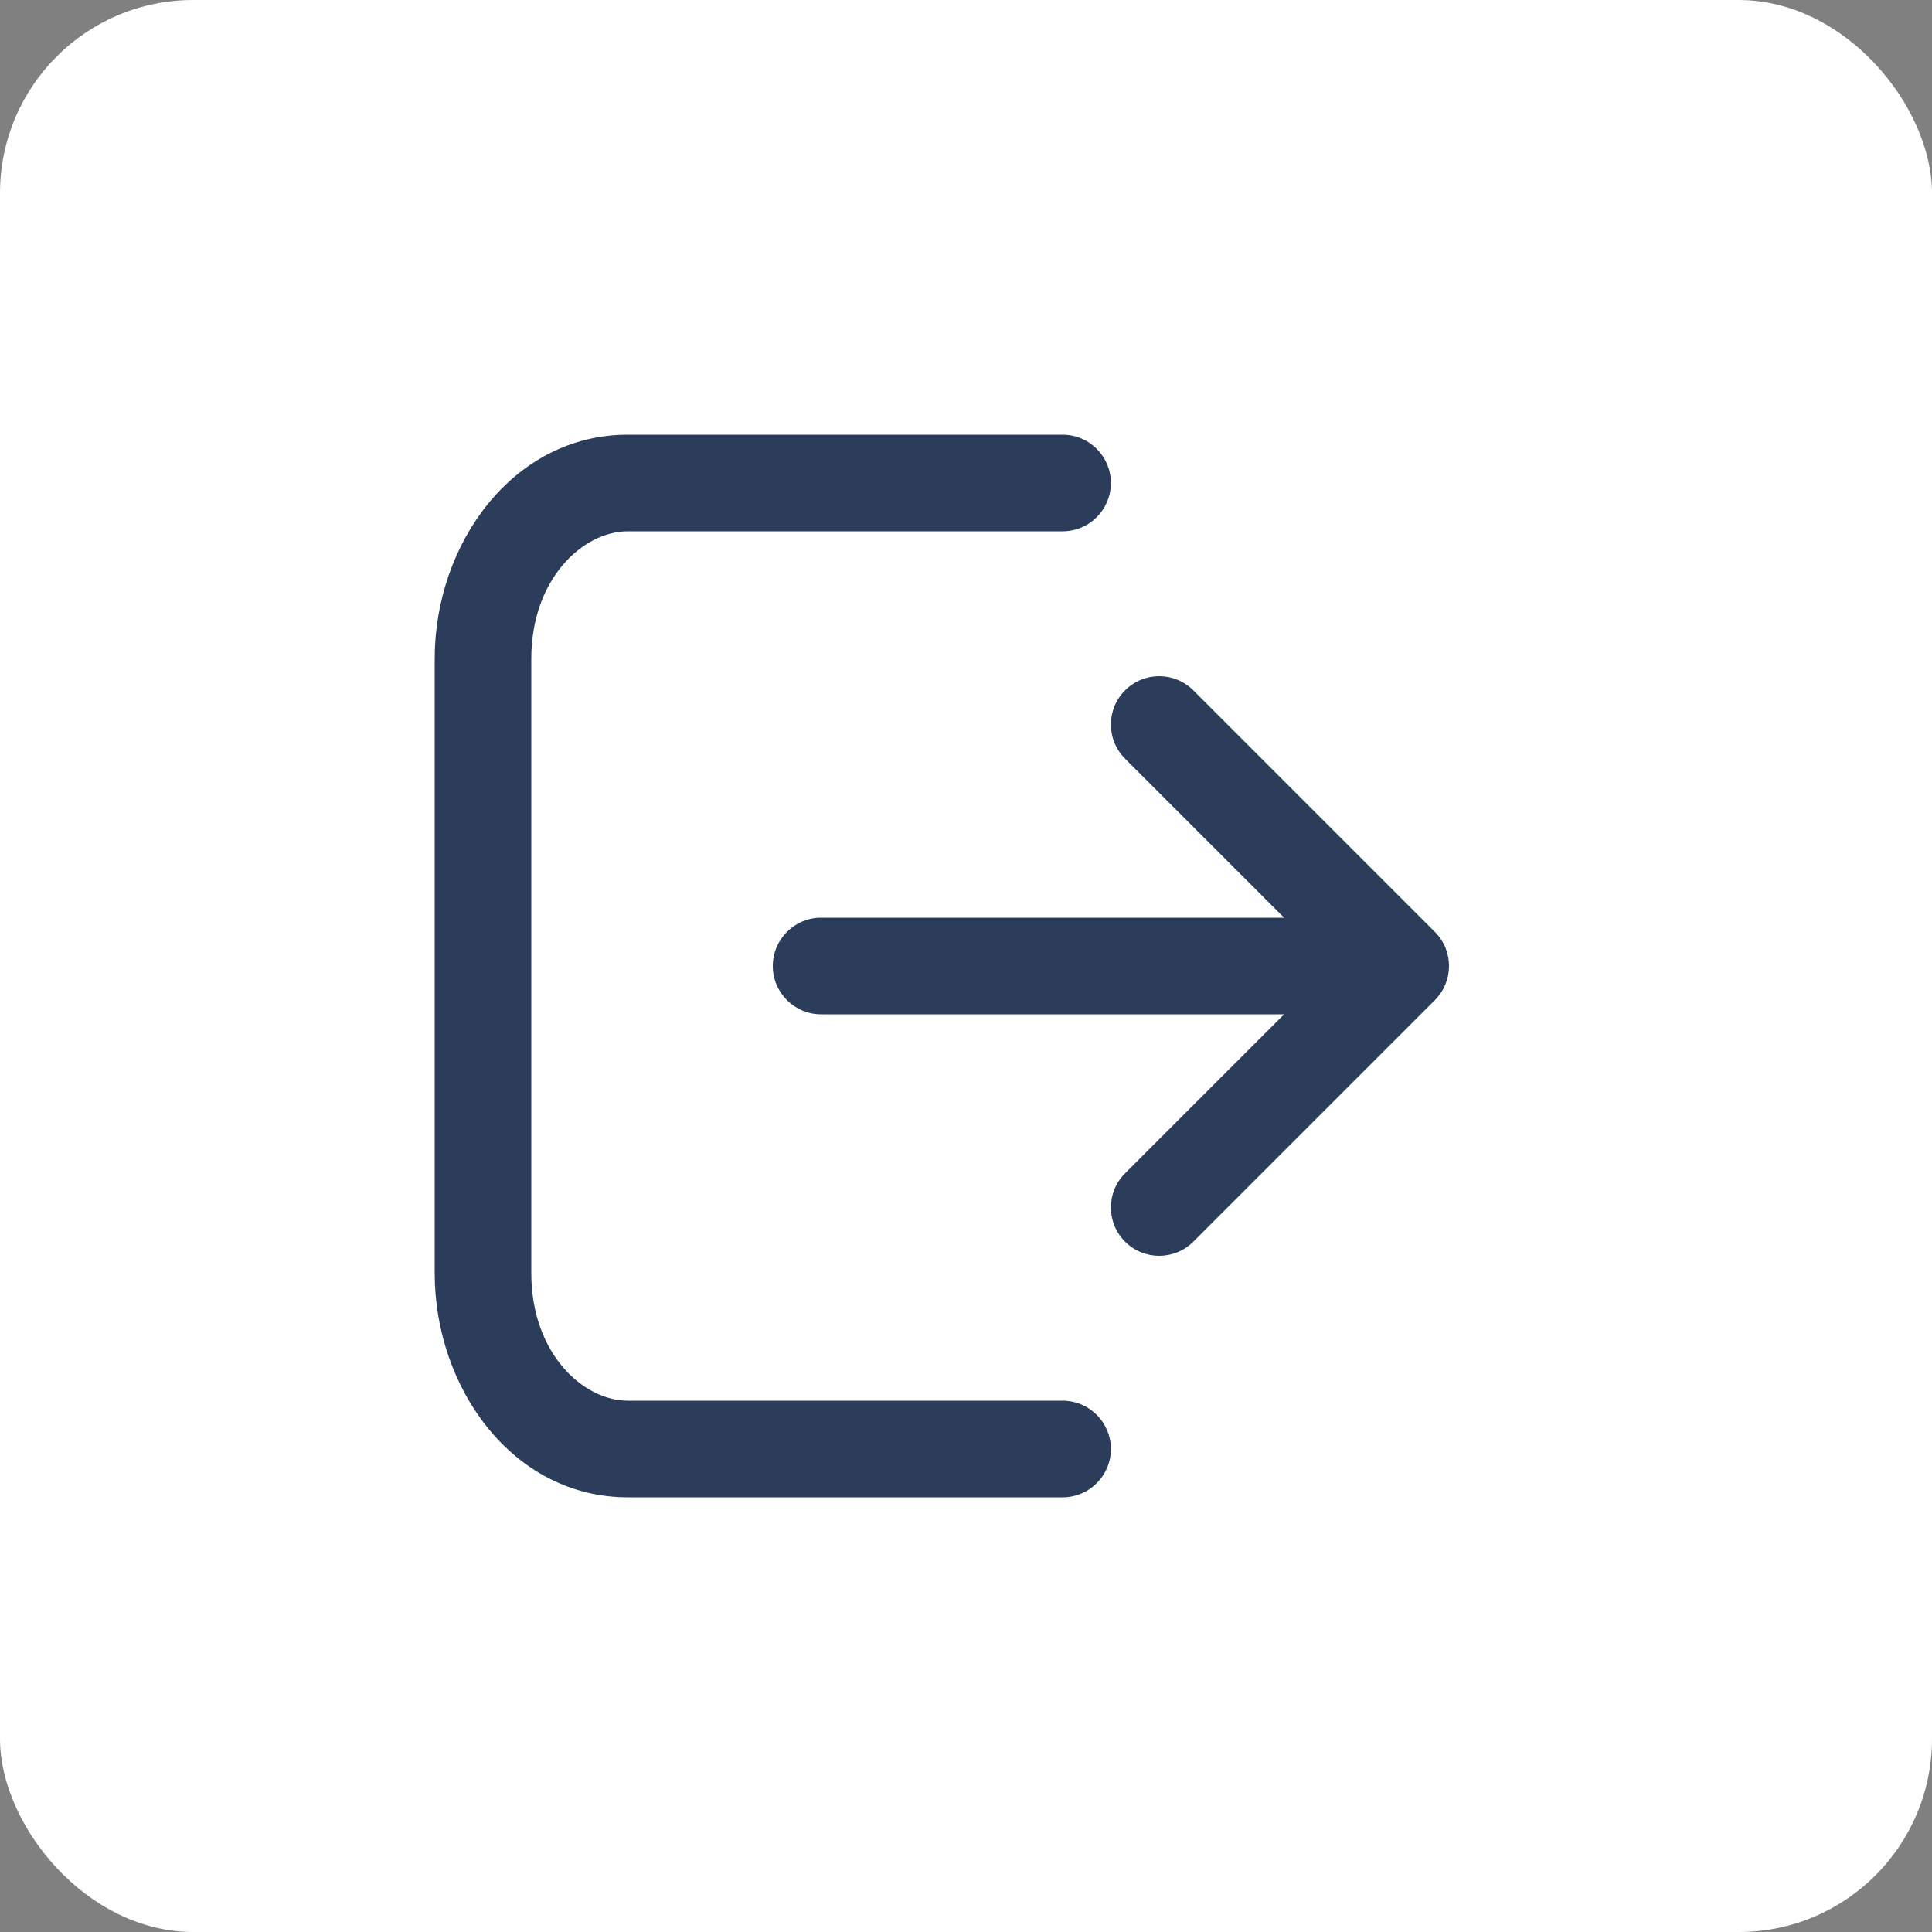 <svg width="40" height="40" viewBox="0 0 40 40" fill="none" xmlns="http://www.w3.org/2000/svg">
<rect x="0" y="0" width="40" height="40" fill="#808080" stroke="none"/>
<rect width="40" height="40" rx="4" fill="white"/>
<path fill-rule="evenodd" clip-rule="evenodd" d="M13 11C12.064 11 11 11.99 11 13.636V26.364C11 28.01 12.064 29 13 29H22C22.552 29 23 29.448 23 30C23 30.552 22.552 31 22 31H13C10.616 31 9 28.736 9 26.364V13.636C9 11.264 10.616 9 13 9H22C22.552 9 23 9.448 23 10C23 10.552 22.552 11 22 11H13Z" fill="#2C3D5B"/>
<path fill-rule="evenodd" clip-rule="evenodd" d="M16 20C16 19.448 16.448 19 17 19L28 19C28.552 19 29 19.448 29 20C29 20.552 28.552 21 28 21L17 21C16.448 21 16 20.552 16 20Z" fill="#2C3D5B"/>
<path fill-rule="evenodd" clip-rule="evenodd" d="M23.293 14.293C23.683 13.902 24.317 13.902 24.707 14.293L29.707 19.293C30.098 19.683 30.098 20.317 29.707 20.707L24.707 25.707C24.317 26.098 23.683 26.098 23.293 25.707C22.902 25.317 22.902 24.683 23.293 24.293L27.586 20L23.293 15.707C22.902 15.317 22.902 14.683 23.293 14.293Z" fill="#2C3D5B"/>
</svg>
